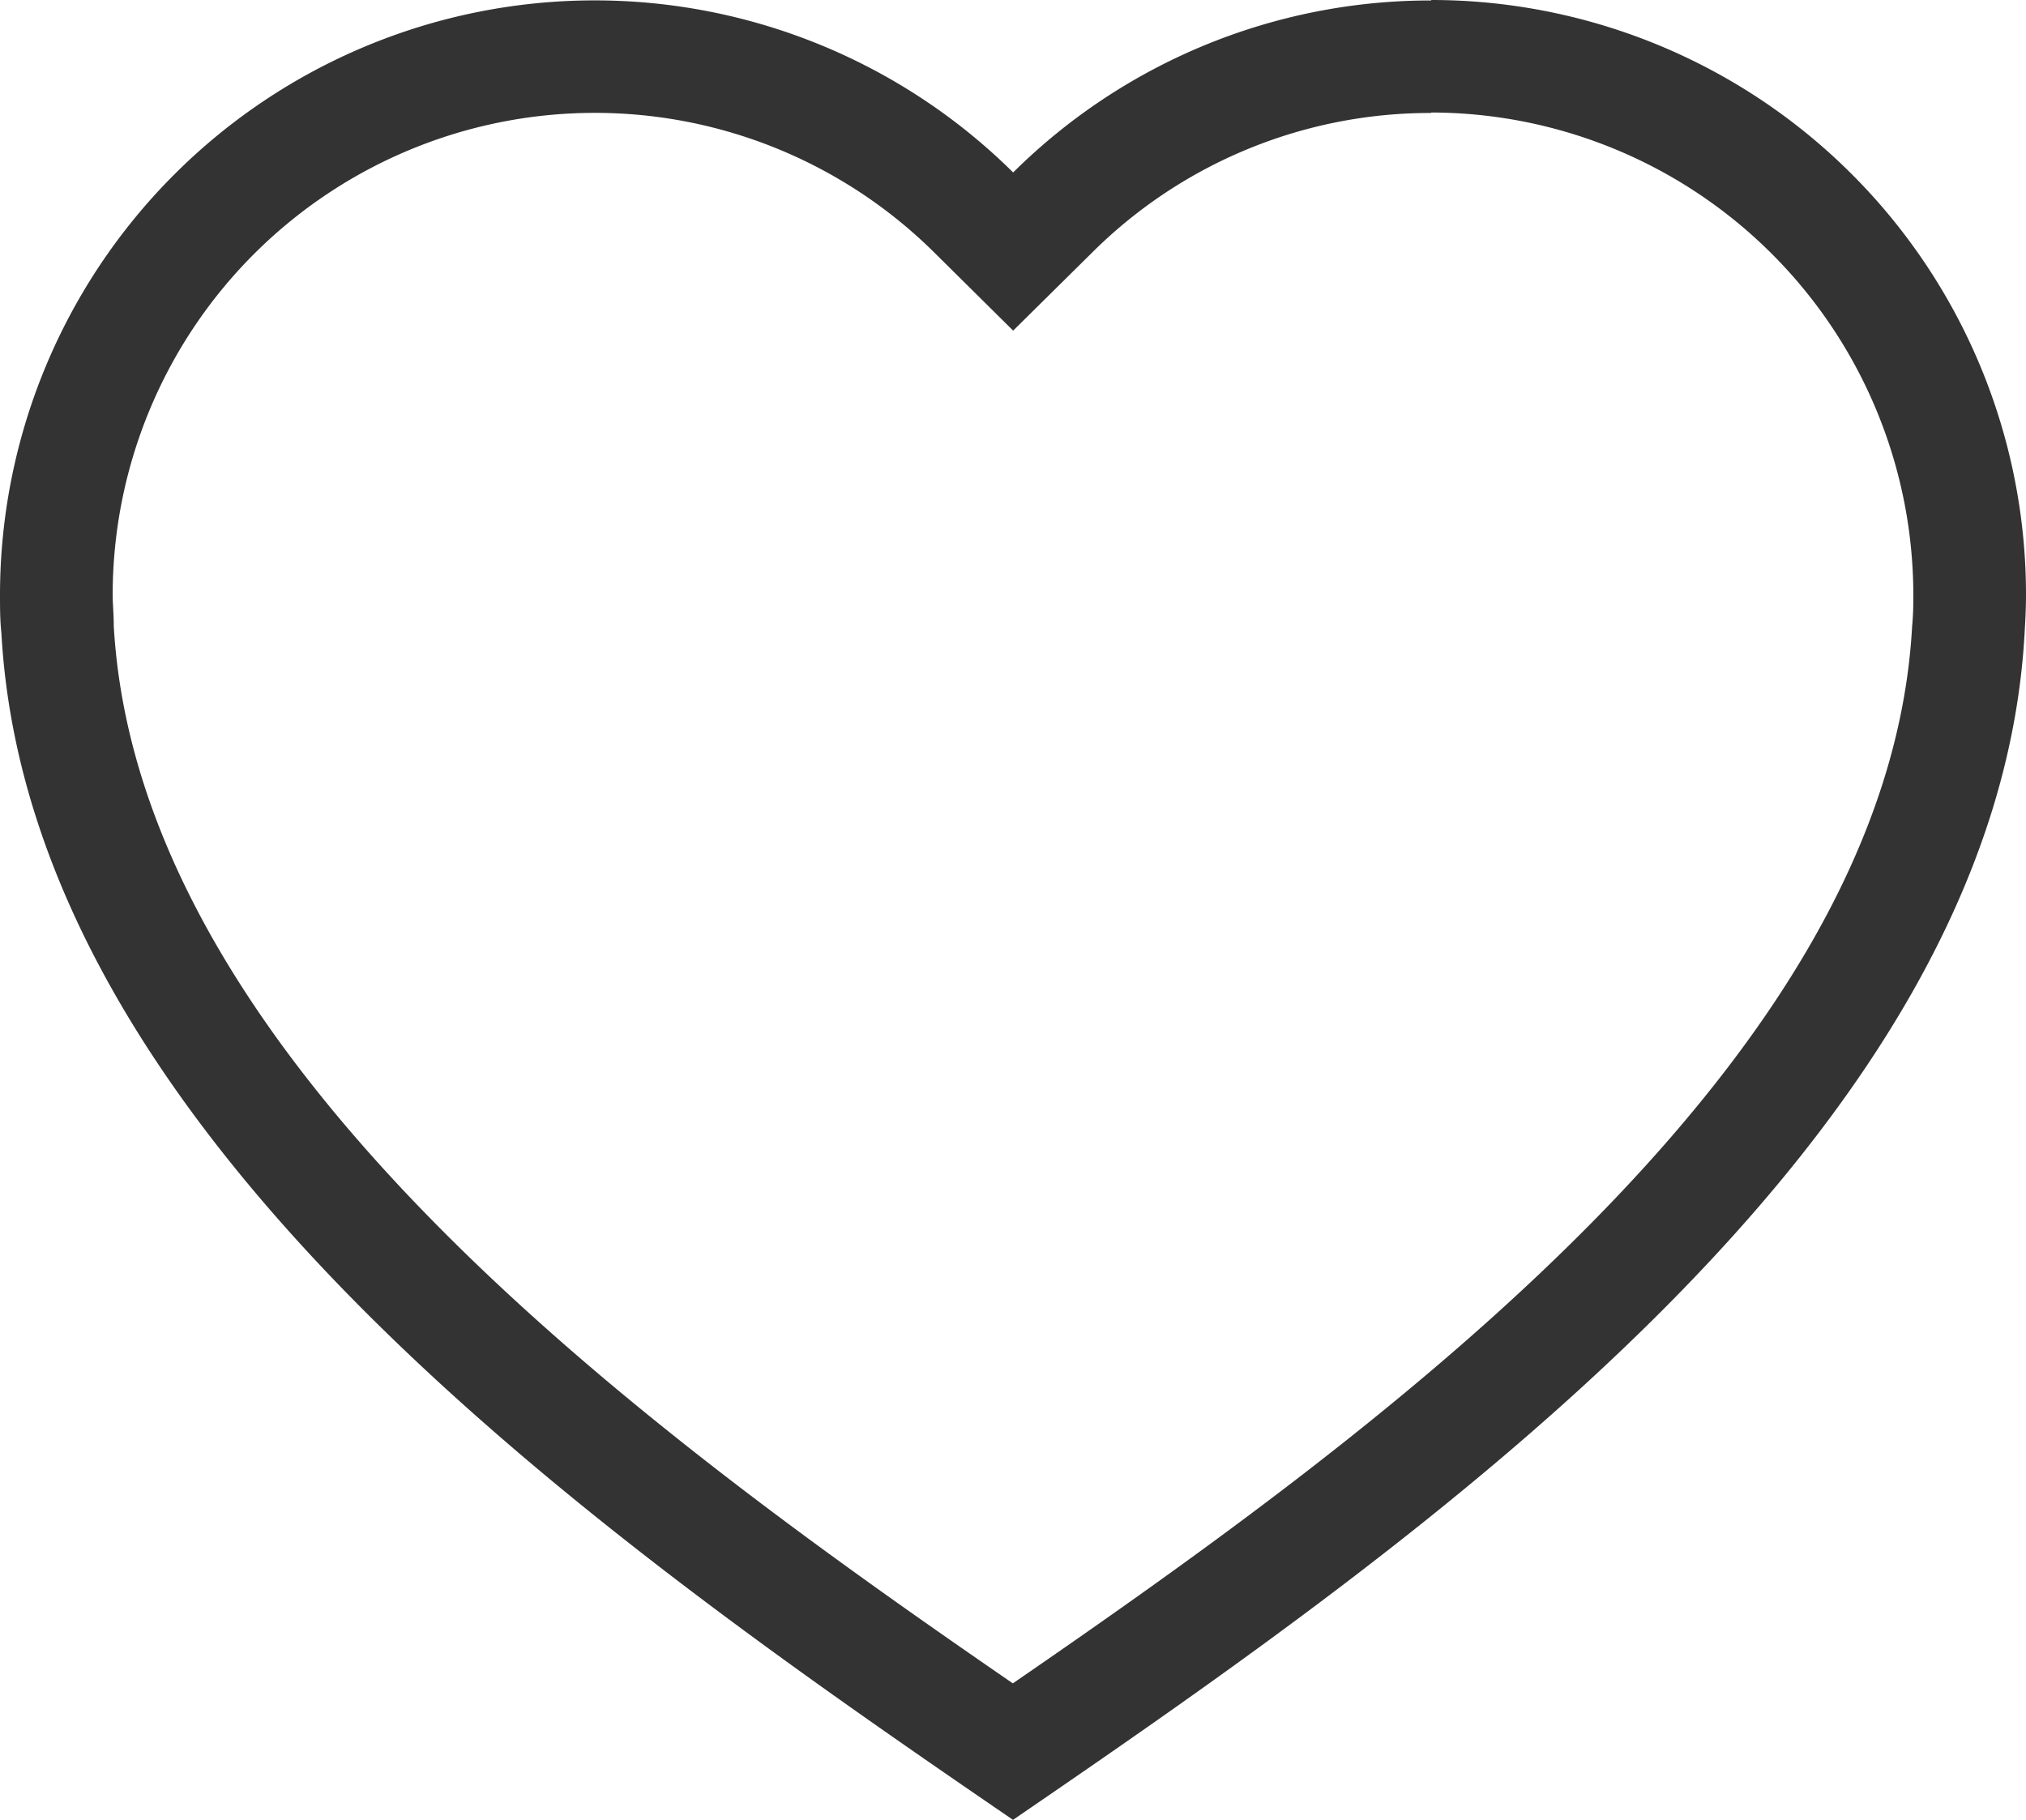 <svg xmlns:xlink="http://www.w3.org/1999/xlink" xmlns="http://www.w3.org/2000/svg" width="13.18" height="11.84" viewBox="0 0 13.18 11.84"><path d="M14.31,10.308a3.141,3.141,0,0,1,3.137,3.137c0,.059,0,.123-.008.208-.155,2.819-3.44,5.217-5.85,6.875C9.179,18.87,5.9,16.471,5.74,13.647c0-.079-.007-.143-.007-.2a3.137,3.137,0,0,1,5.343-2.23l.515.51.515-.509a3.117,3.117,0,0,1,2.205-.907m0-.732a3.855,3.855,0,0,0-2.72,1.119A3.869,3.869,0,0,0,5,13.445c0,.083,0,.166.009.248.181,3.29,3.927,5.906,6.581,7.723,2.655-1.817,6.4-4.433,6.581-7.723.005-.082.009-.164.009-.248A3.869,3.869,0,0,0,14.31,9.576Z" transform="translate(-5 -9.576)" fill="#333333"/></svg>
